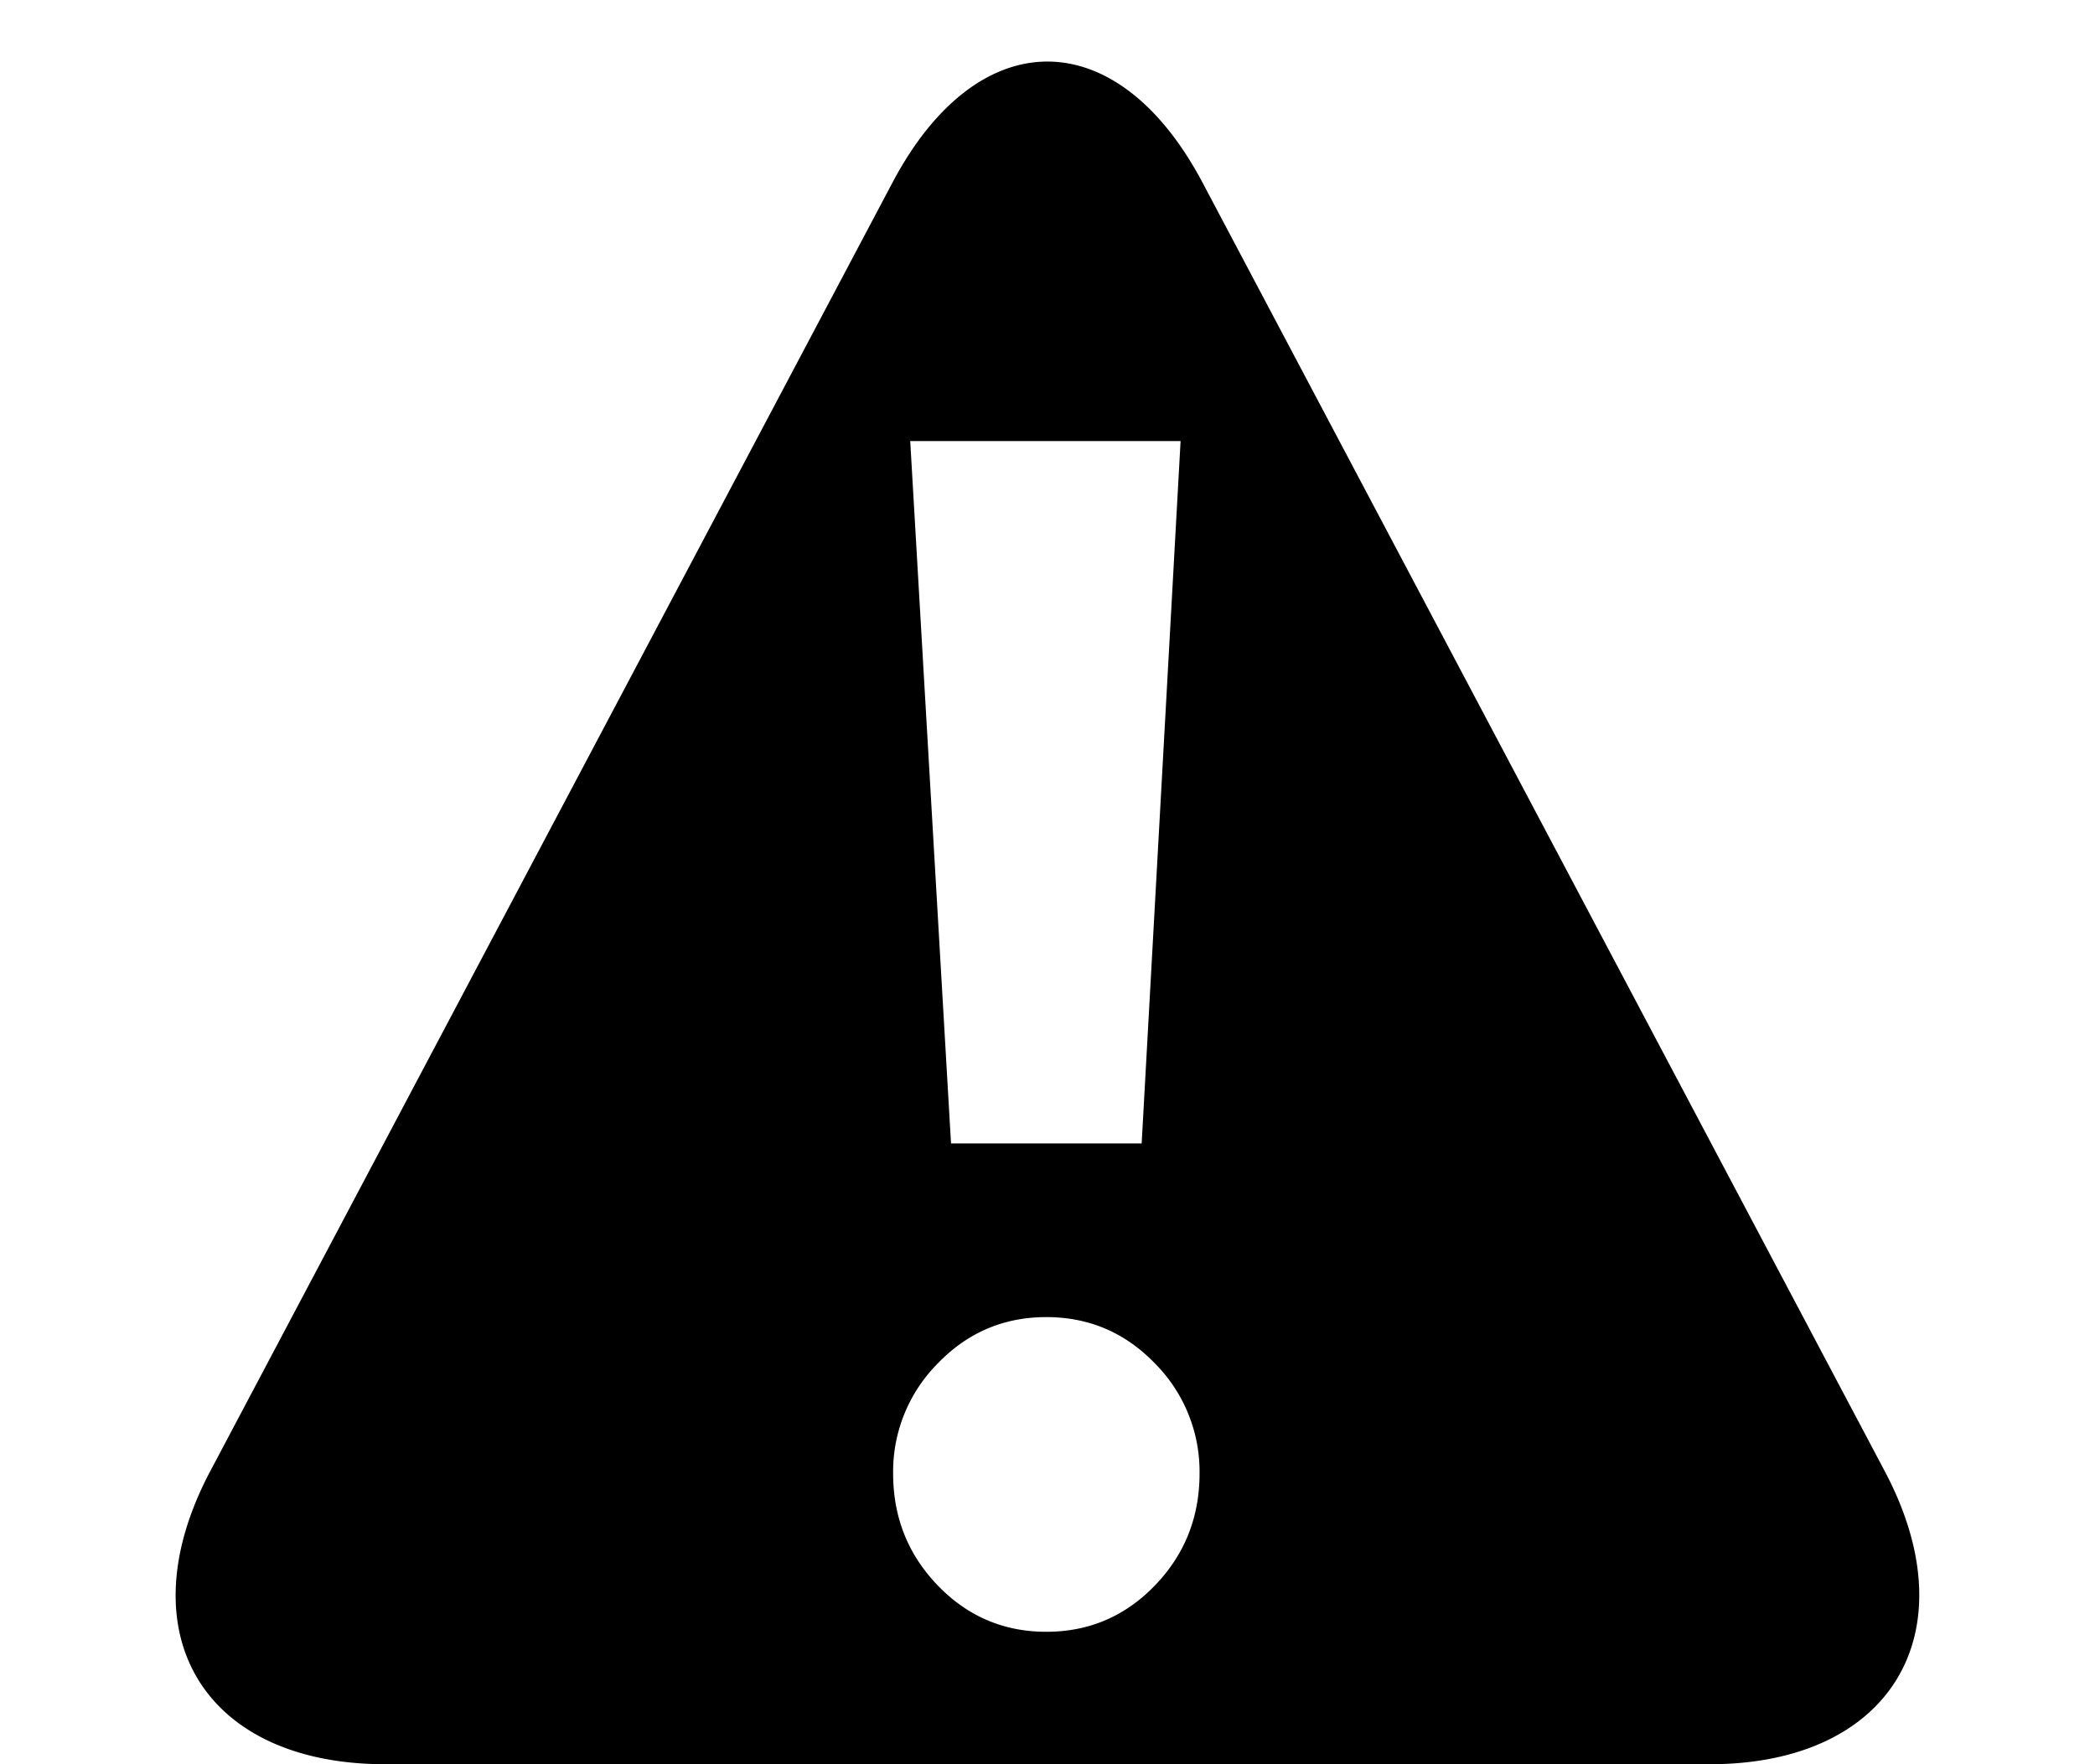 <?xml version="1.0" standalone="yes"?>
<!DOCTYPE svg PUBLIC "-//W3C//DTD SVG 1.1//EN" "http://www.w3.org/Graphics/SVG/1.1/DTD/svg11.dtd">
<svg version="1.1" width="19" height="16" viewBox="0 0 16 16" xmlns="http://www.w3.org/2000/svg">
    <path d="M6.594 1.656c.776-1.467 2.039-1.46 2.812 0l6.188 11.688C16.37 14.81 15.647 16 14.007 16H1.993C.34 16-.367 14.805.406 13.344L6.594 1.656zm2.785 11.707a1.39 1.39 0 0 0-.405-.998c-.27-.28-.599-.42-.985-.42-.385 0-.714.14-.984.42a1.39 1.39 0 0 0-.405.998c0 .397.135.736.405 1.016s.599.42.984.42c.386 0 .715-.14.985-.42.27-.28.405-.619.405-1.016zM7.125 10.37h1.729L9.207 4H6.755l.37 6.37z"/>
</svg>